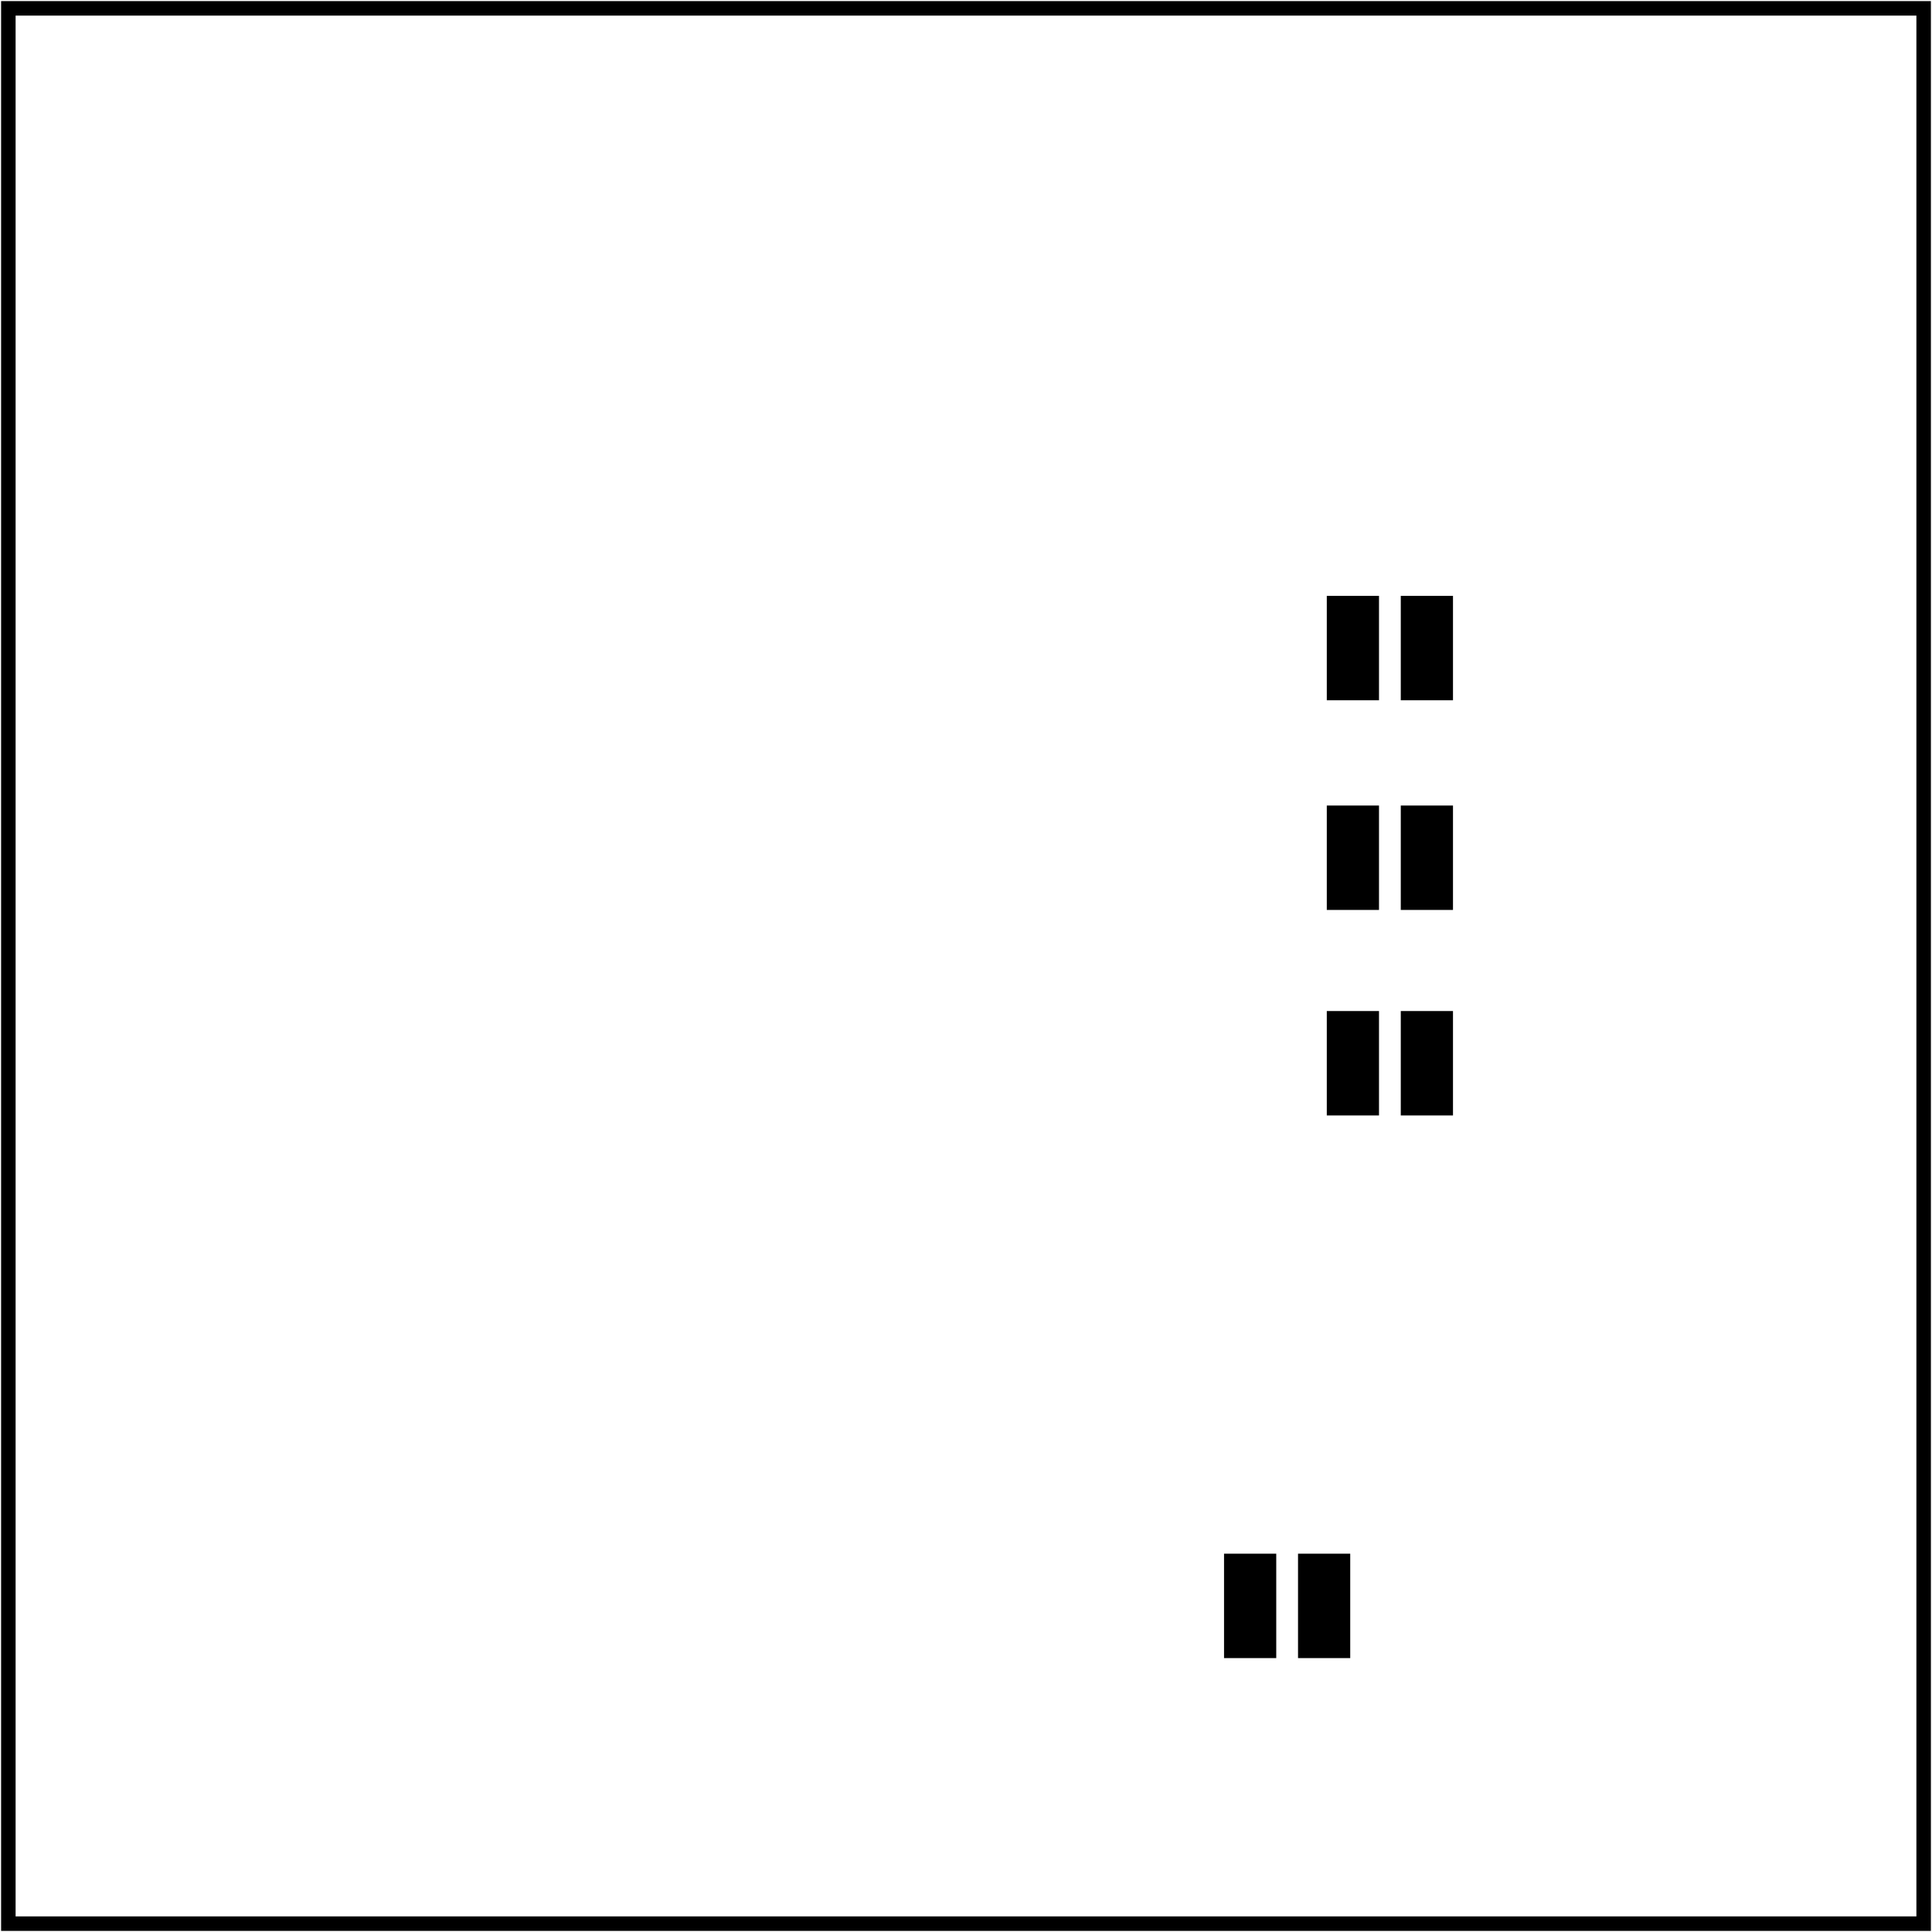 <?xml version='1.0' encoding='UTF-8' standalone='no'?>
<!-- Created with Fritzing (http://www.fritzing.org/) -->
<svg xmlns="http://www.w3.org/2000/svg"  baseProfile="tiny" version="1.2" width="0.925in" x="0in" xmlns:svg="http://www.w3.org/2000/svg" y="0in" height="0.925in" viewBox="0 0 66.614 66.614">
 <g transform="matrix(-1, 0, 0, 1, 66.614, 0)">
  <g partID="57660">
   <g  id="board">
    <rect  id="boardoutline" stroke-width="0.5" width="66.038" x="0.288" stroke="black" fill="none" fill-opacity="0.5" y="0.288" height="66.038"/>
   </g>
  </g>
  <g partID="854688000">
   <g transform="translate(21.828,25.468)">
    <g transform="matrix(-1,0,0,-1,0,0)">
     <g id="copper0" flipped="1">
      <g transform="matrix(-1, 0, 0, 1, 6.273, 0)">
       <g>
        <g>
         <g>
          <rect id="0" stroke-width="0" stroke-linecap="round" connectorname="1" width="1.8" x="0.961" stroke="none" fill="black" y="1.323" height="3.6"/>
          <rect id="1" stroke-width="0" stroke-linecap="round" connectorname="2" width="1.8" x="3.512" stroke="none" fill="black" y="1.323" height="3.6"/>
          <g id="2"/>
         </g>
         <g id="3"/>
        </g>
       </g>
      </g>
     </g>
    </g>
   </g>
  </g>
  <g partID="854688810">
   <g transform="translate(21.828,32.697)">
    <g transform="matrix(-1,0,0,-1,0,0)">
     <g id="copper0" flipped="1">
      <g transform="matrix(-1, 0, 0, 1, 6.273, 0)">
       <g>
        <g>
         <g>
          <rect id="4" stroke-width="0" stroke-linecap="round" connectorname="1" width="1.8" x="0.961" stroke="none" fill="black" y="1.323" height="3.6"/>
          <rect id="5" stroke-width="0" stroke-linecap="round" connectorname="2" width="1.8" x="3.512" stroke="none" fill="black" y="1.323" height="3.6"/>
          <g id="6"/>
         </g>
         <g id="7"/>
        </g>
       </g>
      </g>
     </g>
    </g>
   </g>
  </g>
  <g partID="854689530">
   <g transform="translate(21.828,39.783)">
    <g transform="matrix(-1,0,0,-1,0,0)">
     <g id="copper0" flipped="1">
      <g transform="matrix(-1, 0, 0, 1, 6.273, 0)">
       <g>
        <g>
         <g>
          <rect id="8" stroke-width="0" stroke-linecap="round" connectorname="1" width="1.8" x="0.961" stroke="none" fill="black" y="1.323" height="3.6"/>
          <rect id="9" stroke-width="0" stroke-linecap="round" connectorname="2" width="1.8" x="3.512" stroke="none" fill="black" y="1.323" height="3.6"/>
          <g id="10"/>
         </g>
         <g id="11"/>
        </g>
       </g>
      </g>
     </g>
    </g>
   </g>
  </g>
  <g partID="854690770">
   <g transform="translate(19.098,52.247)">
    <g id="copper0" flipped="1">
     <g transform="matrix(-1, 0, 0, 1, 6.273, 0)">
      <g>
       <g>
        <g>
         <rect id="12" stroke-width="0" stroke-linecap="round" connectorname="1" width="1.8" x="0.961" stroke="none" fill="black" y="1.323" height="3.6"/>
         <rect id="13" stroke-width="0" stroke-linecap="round" connectorname="2" width="1.8" x="3.512" stroke="none" fill="black" y="1.323" height="3.6"/>
         <g id="14"/>
        </g>
        <g id="15"/>
       </g>
      </g>
     </g>
    </g>
   </g>
  </g>
  <g partID="60330">
   <g transform="translate(65.774,0.972)">
    <g transform="matrix(0,1,-1,0,0,0)">
     <g  id="copper0" gorn="0.3.0">
      <g  id="16" stroke-width="1.224" connectorname="GND" stroke="black" cy="25.2" cx="3.6" fill="none" gorn="0.3.0.0" r="2.052"/>
      <g  id="17" stroke-width="1.224" width="4.104" x="1.548" stroke="black" fill="none" y="23.148" height="4.104"/>
      <g  id="18" stroke-width="1.224" connectorname="VDD" stroke="black" cy="32.4" cx="3.6" fill="none" gorn="0.3.0.2" r="2.052"/>
      <g  id="19" stroke-width="1.224" connectorname="SDA" stroke="black" cy="39.6" cx="3.6" fill="none" gorn="0.3.0.3" r="2.052"/>
      <g  id="20" stroke-width="1.224" connectorname="SCL" stroke="black" cy="46.8" cx="3.6" fill="none" gorn="0.3.0.4" r="2.052"/>
      <g  id="21" stroke-width="1.224" connectorname="SDO_A/G" stroke="black" cy="61.2" cx="61.2" fill="none" gorn="0.3.0.5" r="2.052"/>
      <g  id="22" stroke-width="1.224" connectorname="SDO_M" stroke="black" cy="54" cx="61.2" fill="none" gorn="0.3.0.6" r="2.052"/>
      <g  id="23" stroke-width="1.224" connectorname="CS_A/G" stroke="black" cy="46.8" cx="61.2" fill="none" gorn="0.3.0.7" r="2.052"/>
      <g  id="24" stroke-width="1.224" connectorname="CS_M" stroke="black" cy="39.6" cx="61.2" fill="none" gorn="0.3.0.8" r="2.052"/>
      <g  id="25" stroke-width="1.224" connectorname="DRDY_M" stroke="black" cy="32.4" cx="61.2" fill="none" gorn="0.3.0.9" r="2.052"/>
      <g  id="26" stroke-width="1.224" connectorname="INT_M" stroke="black" cy="25.2" cx="61.2" fill="none" gorn="0.3.0.10" r="2.052"/>
      <g  id="27" stroke-width="1.224" connectorname="INT1_A/G" stroke="black" cy="18" cx="61.2" fill="none" gorn="0.3.0.11" r="2.052"/>
      <g  id="28" stroke-width="1.224" connectorname="INT2_A/G" stroke="black" cy="10.8" cx="61.2" fill="none" gorn="0.3.0.12" r="2.052"/>
      <g  id="29" stroke-width="1.224" connectorname="DEN_A/G" stroke="black" cy="3.6" cx="61.2" fill="none" gorn="0.3.0.13" r="2.052"/>
     </g>
    </g>
   </g>
  </g>
  <g partID="854668570">
   <g transform="translate(55.037,10.134)">
    <g  id="copper0">
     <g  id="30" stroke-width="0.992" stroke="black" cy="5.04" cx="5.04" fill="none" r="1.913"/>
     <g  id="31" stroke-width="0.992" stroke="black" cy="12.24" cx="5.04" fill="none" r="1.913"/>
     <g  id="32" stroke-width="0.992" stroke="black" cy="19.44" cx="5.04" fill="none" r="1.913"/>
     <g  id="33" stroke-width="0.992" stroke="black" cy="26.64" cx="5.04" fill="none" r="1.913"/>
     <g  id="34" stroke-width="0.992" stroke="black" cy="33.84" cx="5.04" fill="none" r="1.913"/>
     <g  id="35" stroke-width="0.992" stroke="black" cy="41.04" cx="5.04" fill="none" r="1.913"/>
    </g>
   </g>
  </g>
  <g partID="854668990">
   <g transform="translate(1.746,10.134)">
    <g  id="copper0">
     <g  id="36" stroke-width="0.992" stroke="black" cy="5.04" cx="5.04" fill="none" r="1.913"/>
     <g  id="37" stroke-width="0.992" stroke="black" cy="12.24" cx="5.04" fill="none" r="1.913"/>
     <g  id="38" stroke-width="0.992" stroke="black" cy="19.44" cx="5.04" fill="none" r="1.913"/>
     <g  id="39" stroke-width="0.992" stroke="black" cy="26.64" cx="5.04" fill="none" r="1.913"/>
     <g  id="40" stroke-width="0.992" stroke="black" cy="33.84" cx="5.04" fill="none" r="1.913"/>
     <g  id="41" stroke-width="0.992" stroke="black" cy="41.04" cx="5.04" fill="none" r="1.913"/>
    </g>
   </g>
  </g>
 </g>
</svg>

